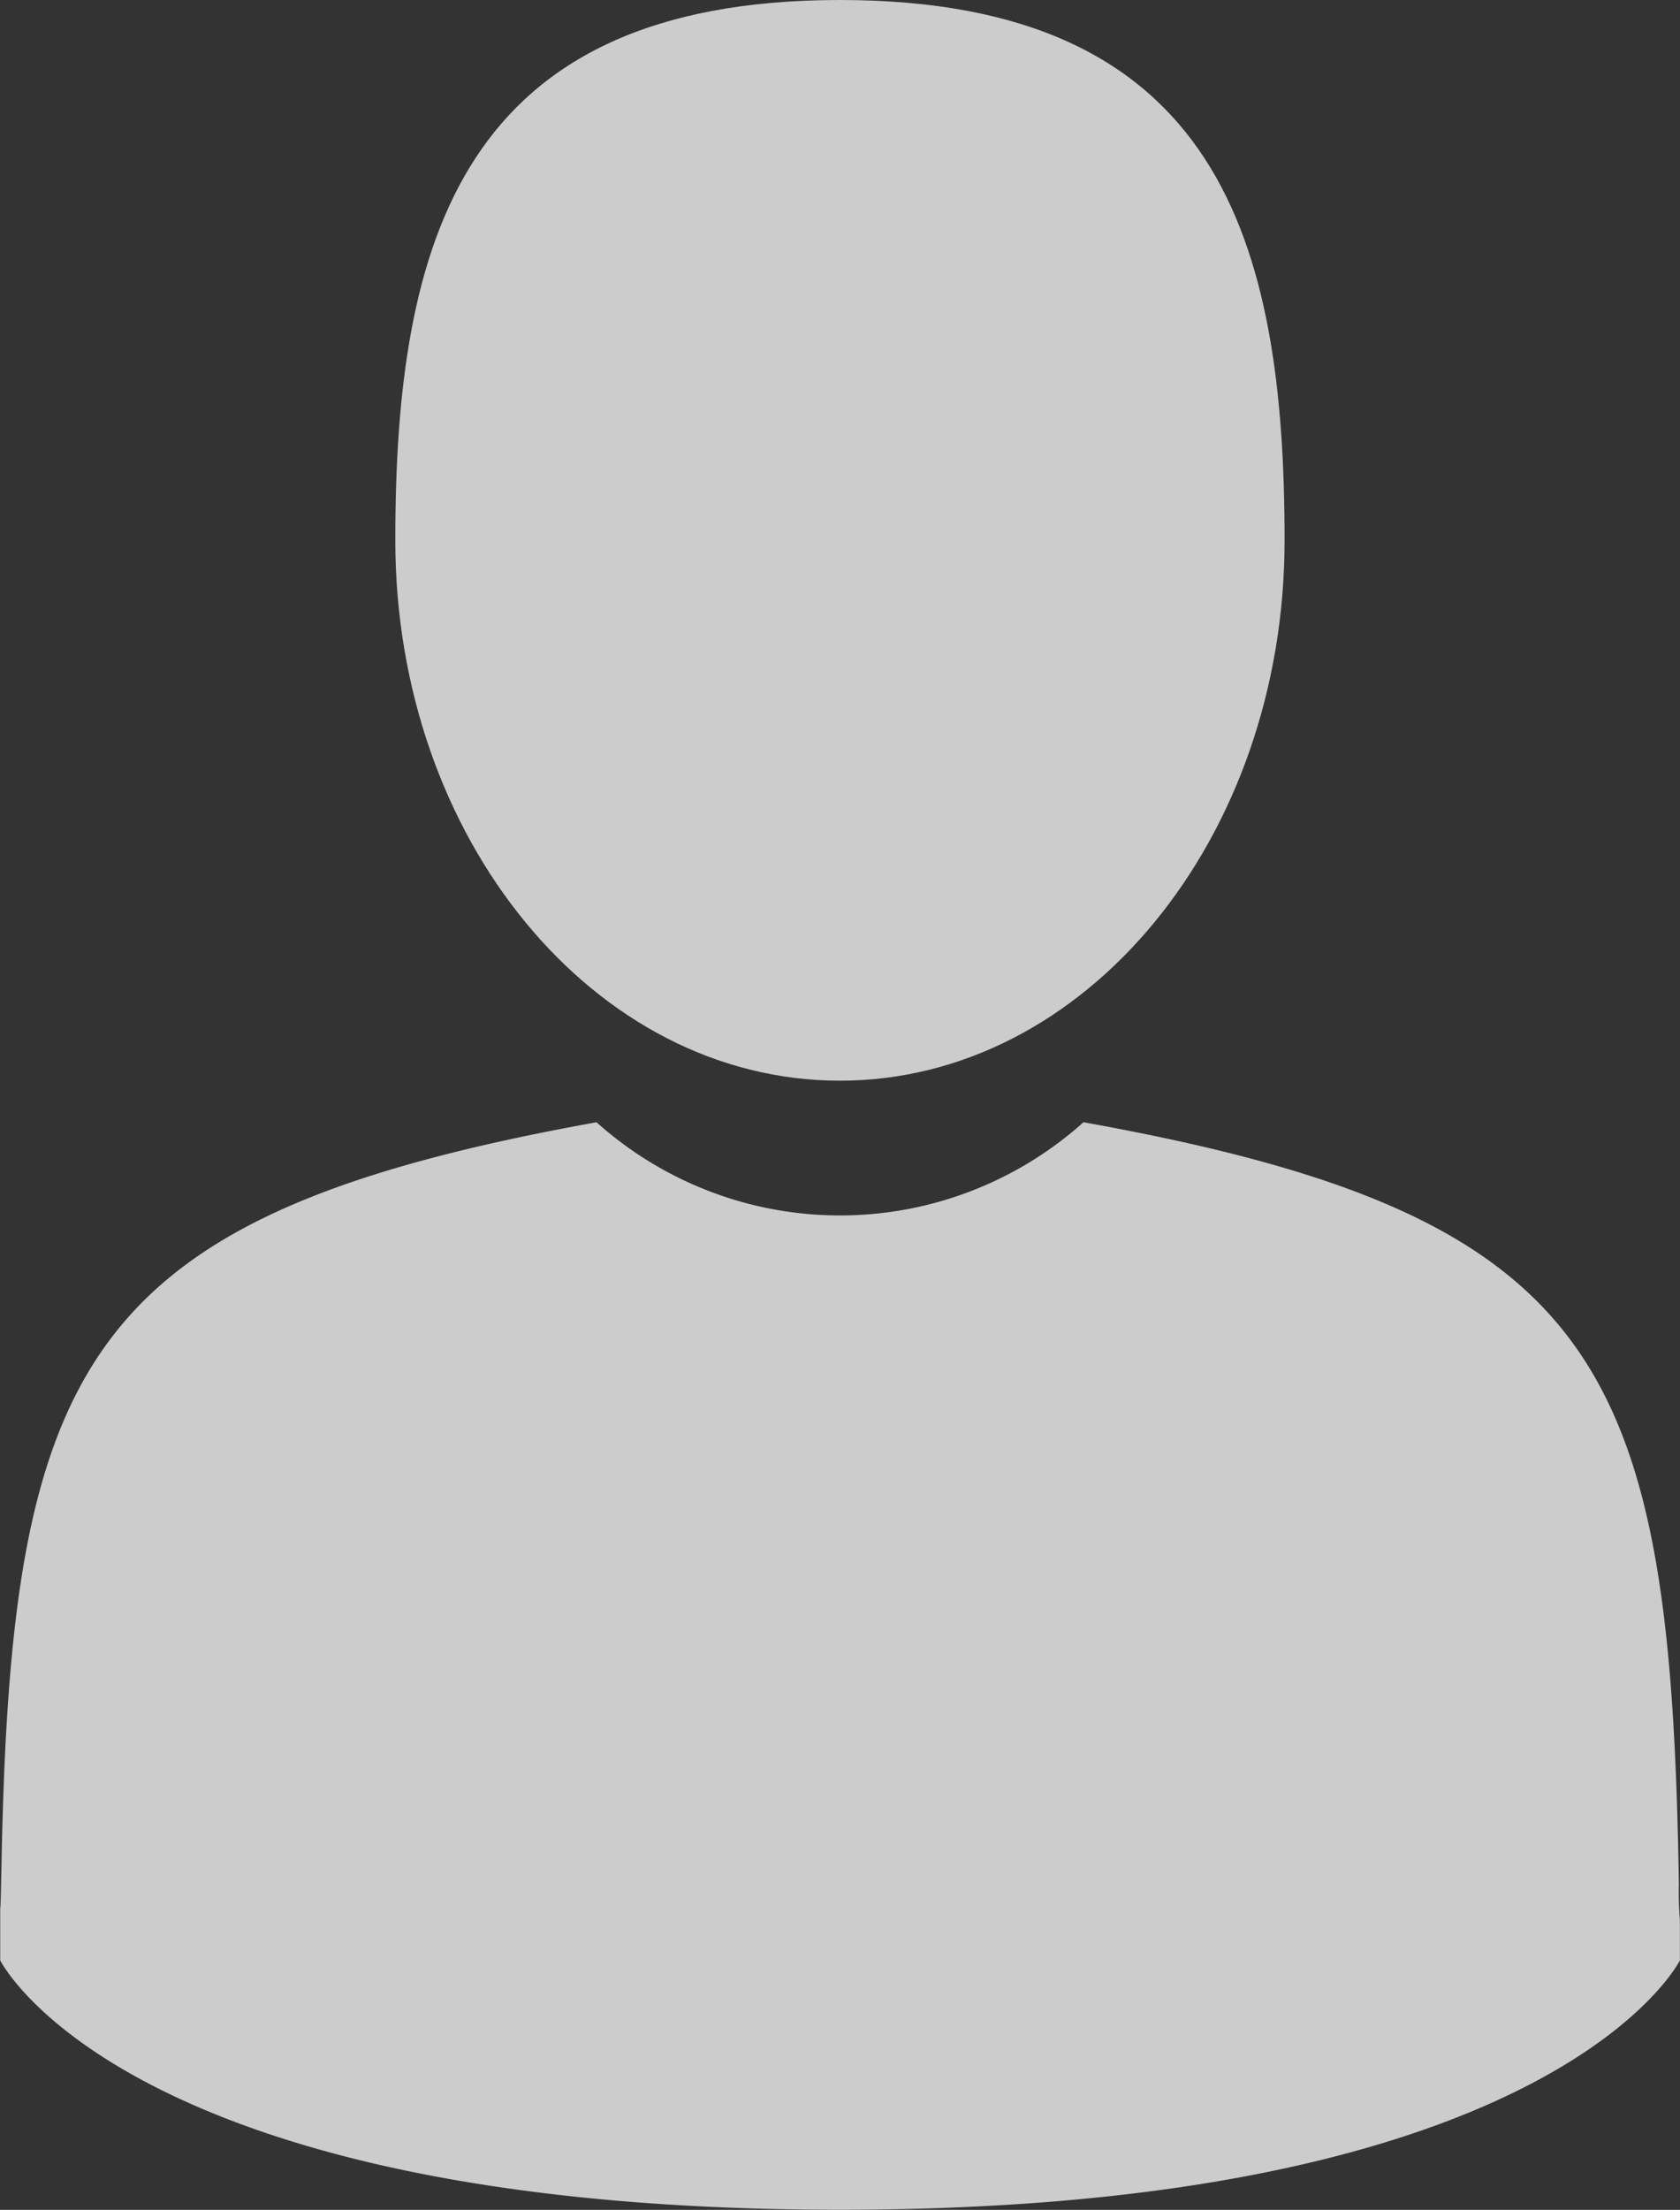 <svg xmlns="http://www.w3.org/2000/svg" width="15.087" height="19.835" viewBox="0 0 15.087 19.835">
  <rect x="0" y="0" width="15.087" height="19.835" fill="#333333" stroke="none"/>
  <g id="man-user" transform="translate(-41.895)">
    <path id="Path_23" data-name="Path 23" d="M108.528,9.7c2.205,0,3.993-2.172,3.993-4.85S111.935,0,108.528,0s-3.993,2.172-3.993,4.85S106.323,9.7,108.528,9.7Z" transform="translate(-59.09)" fill="rgba(255,255,255,0.75)"/>
    <path id="Path_24" data-name="Path 24" d="M41.9,300.456c0-.163,0-.046,0,0Z" transform="translate(0 -283.349)" fill="rgba(255,255,255,0.75)"/>
    <path id="Path_25" data-name="Path 25" d="M308.085,301.634c0-.045,0-.31,0,0Z" transform="translate(-251.104 -284.4)" fill="rgba(255,255,255,0.75)"/>
    <path id="Path_26" data-name="Path 26" d="M56.984,184.578c-.074-4.667-.683-6-5.347-6.838a3.276,3.276,0,0,1-4.373,0c-4.613.833-5.259,2.143-5.344,6.686-.007.371-.01.391-.011.347,0,.081,0,.23,0,.49,0,0,1.11,2.238,7.542,2.238s7.542-2.238,7.542-2.238c0-.167,0-.284,0-.363A3,3,0,0,1,56.984,184.578Z" transform="translate(-0.012 -167.667)" fill="rgba(255,255,255,0.75)"/>
  </g>
</svg>
